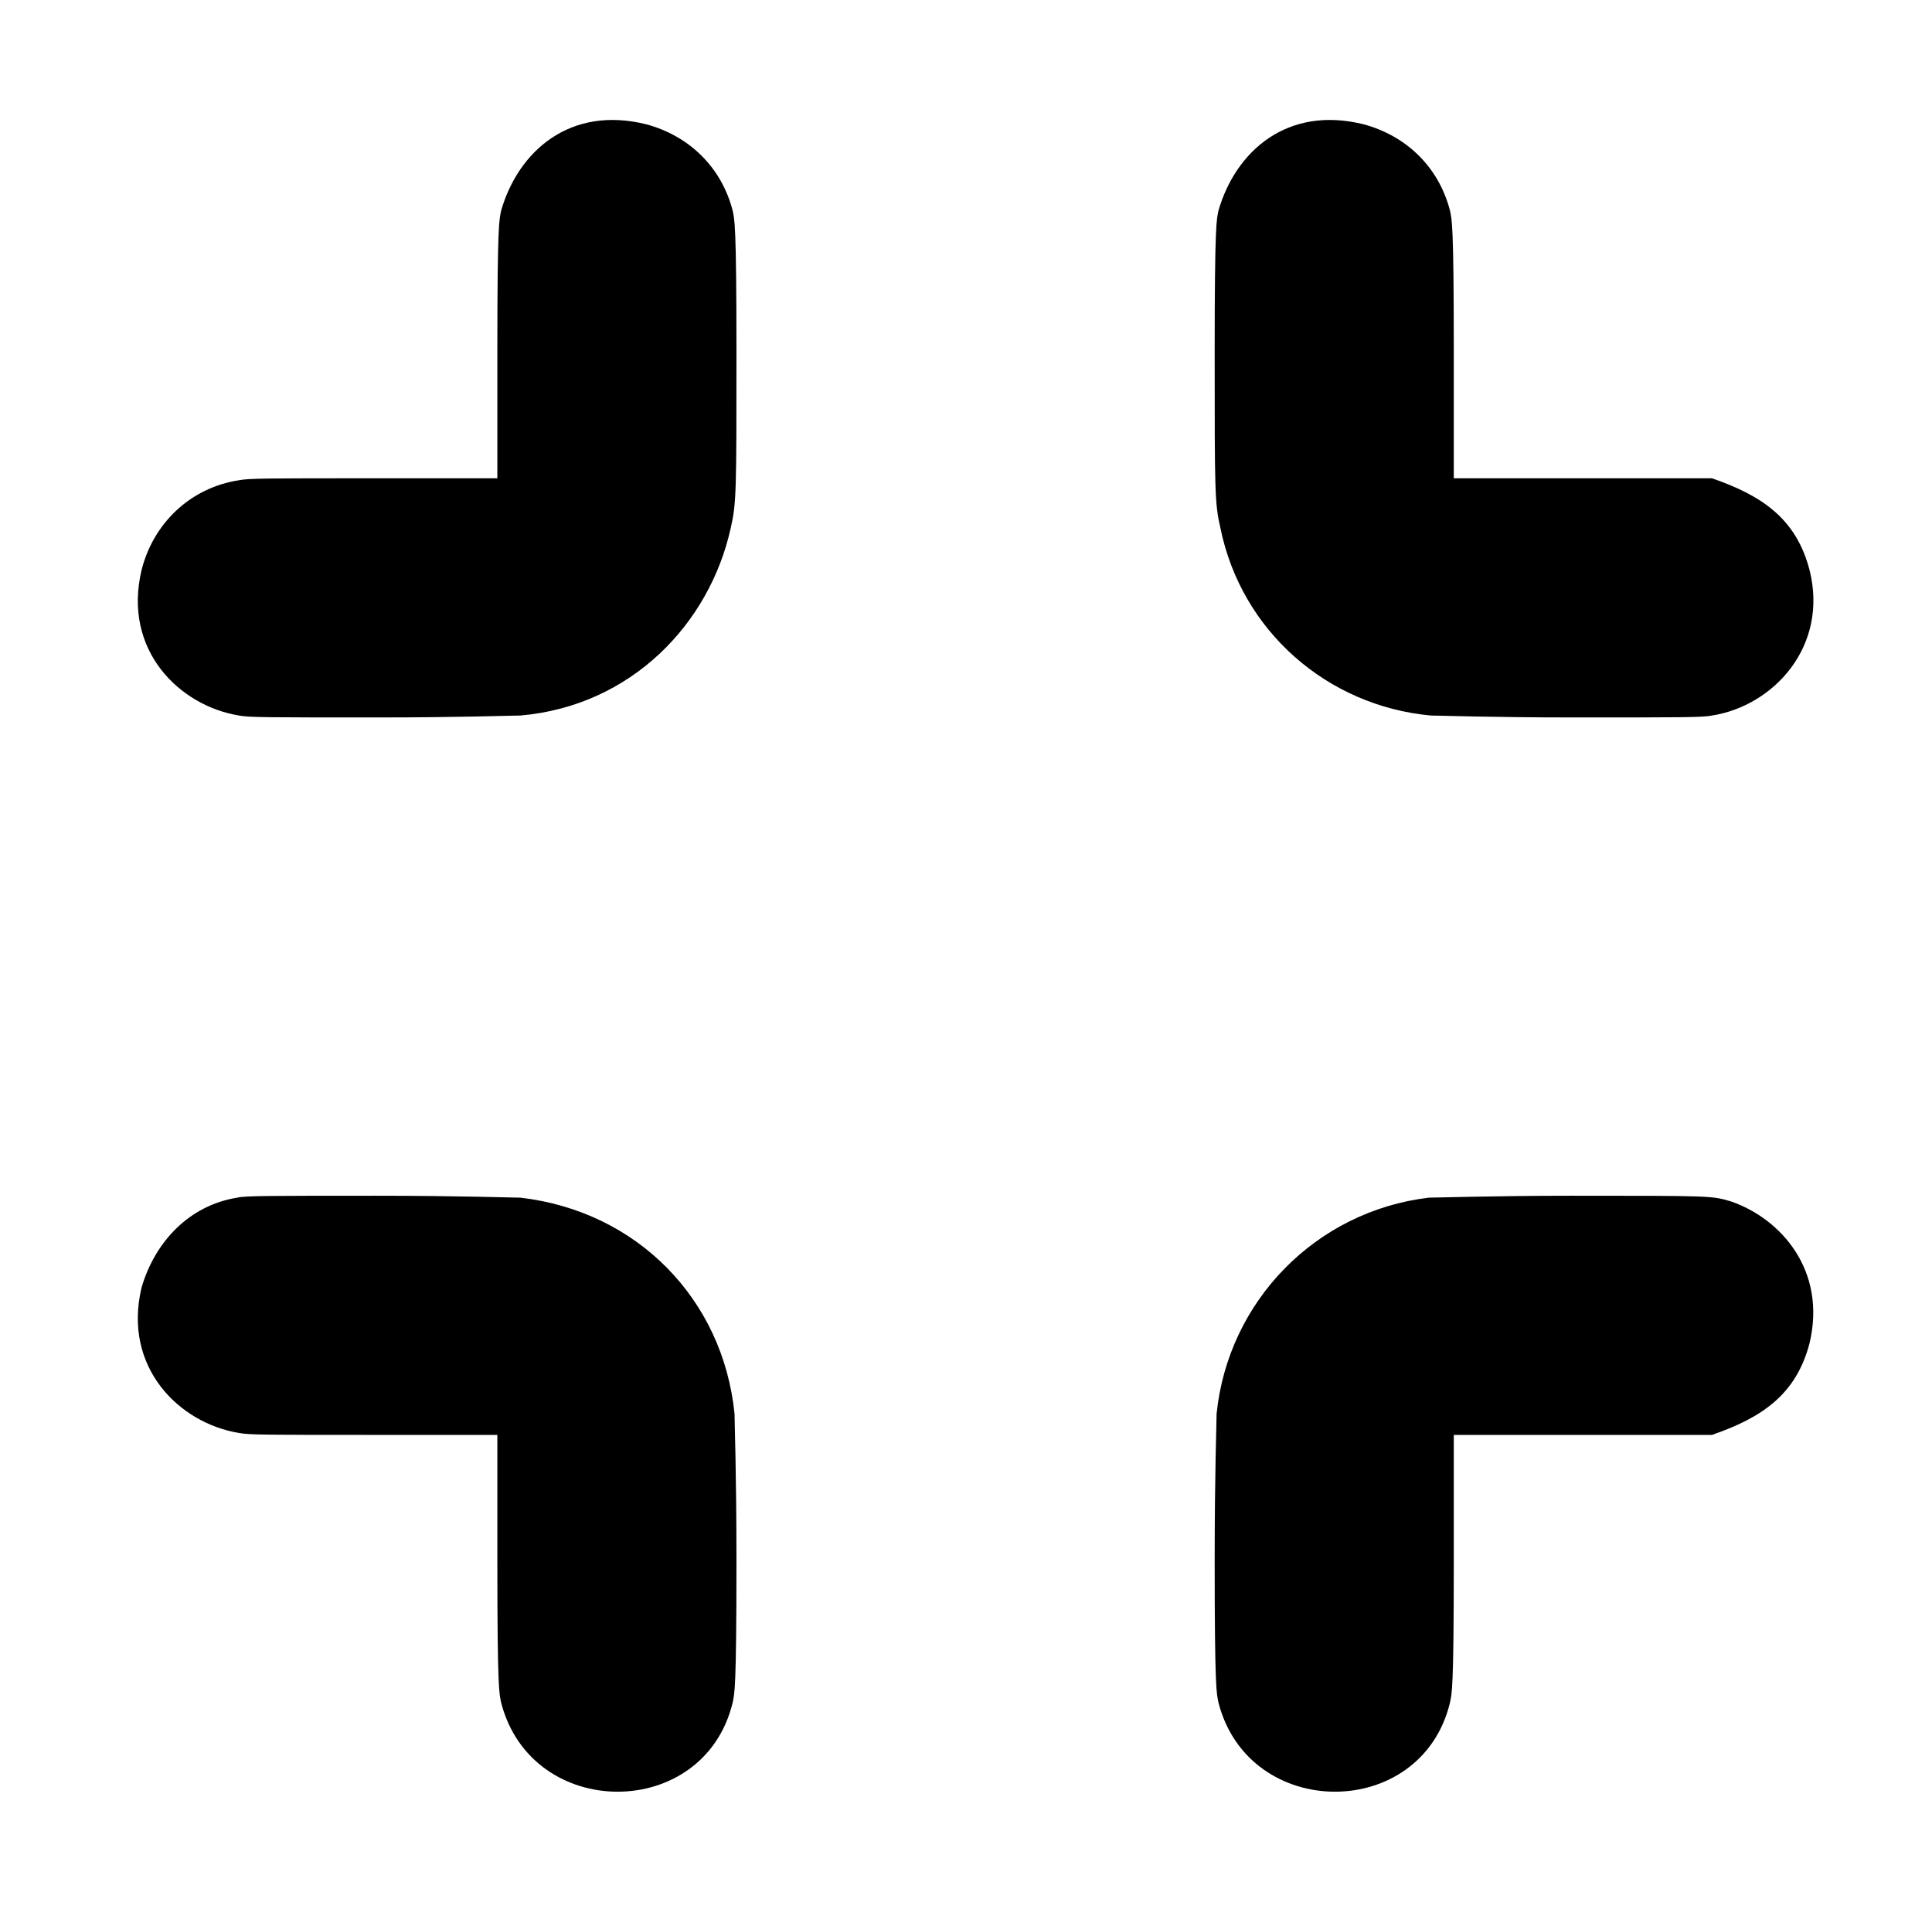 <?xml version="1.0" standalone="no"?>
<!DOCTYPE svg PUBLIC "-//W3C//DTD SVG 1.1//EN" "http://www.w3.org/Graphics/SVG/1.1/DTD/svg11.dtd" >
<svg xmlns="http://www.w3.org/2000/svg" xmlns:xlink="http://www.w3.org/1999/xlink" version="1.1" viewBox="-10 0 1010 1000">
  <g transform="matrix(1 0 0 -1 0 800)">
   <path fill="currentColor"
d="M252 690c9 31 36 55 76 45c22 -6 39 -22 45 -45c1 -5 2 -6 2 -74c0 -73 0 -79 -3 -92c-11 -50 -52 -93 -110 -98c-4 0 -32 -1 -74 -1c-58 0 -68 0 -73 1c-31 5 -61 34 -51 76c6 24 25 43 51 47c5 1 15 1 70 1h65v67c0 67 1 68 2 73zM627 690c9 31 36 55 76 45
c22 -6 39 -22 45 -45c1 -5 2 -6 2 -73v-67h135c26 -9 44 -21 51 -48c10 -40 -19 -71 -51 -76c-5 -1 -15 -1 -73 -1c-42 0 -70 1 -74 1c-54 5 -99 44 -110 98c-3 13 -3 19 -3 92c0 68 1 69 2 74zM262 174c61 -7 106 -53 112 -113c0 -5 1 -30 1 -77c0 -68 -1 -69 -2 -74
c-15 -62 -105 -62 -121 0c-1 5 -2 6 -2 73v67h-65c-55 0 -65 0 -70 1c-31 5 -61 34 -51 76c7 24 25 43 50 47c4 1 17 1 73 1c43 0 71 -1 75 -1zM737 174c3 0 36 1 74 1c74 0 74 0 84 -3c26 -9 50 -36 41 -74c-7 -27 -25 -39 -51 -48h-135v-67c0 -67 -1 -68 -2 -73
c-15 -62 -105 -62 -121 0c-1 5 -2 6 -2 74c0 47 1 72 1 77c6 59 52 106 111 113z" />
  </g>

</svg>
